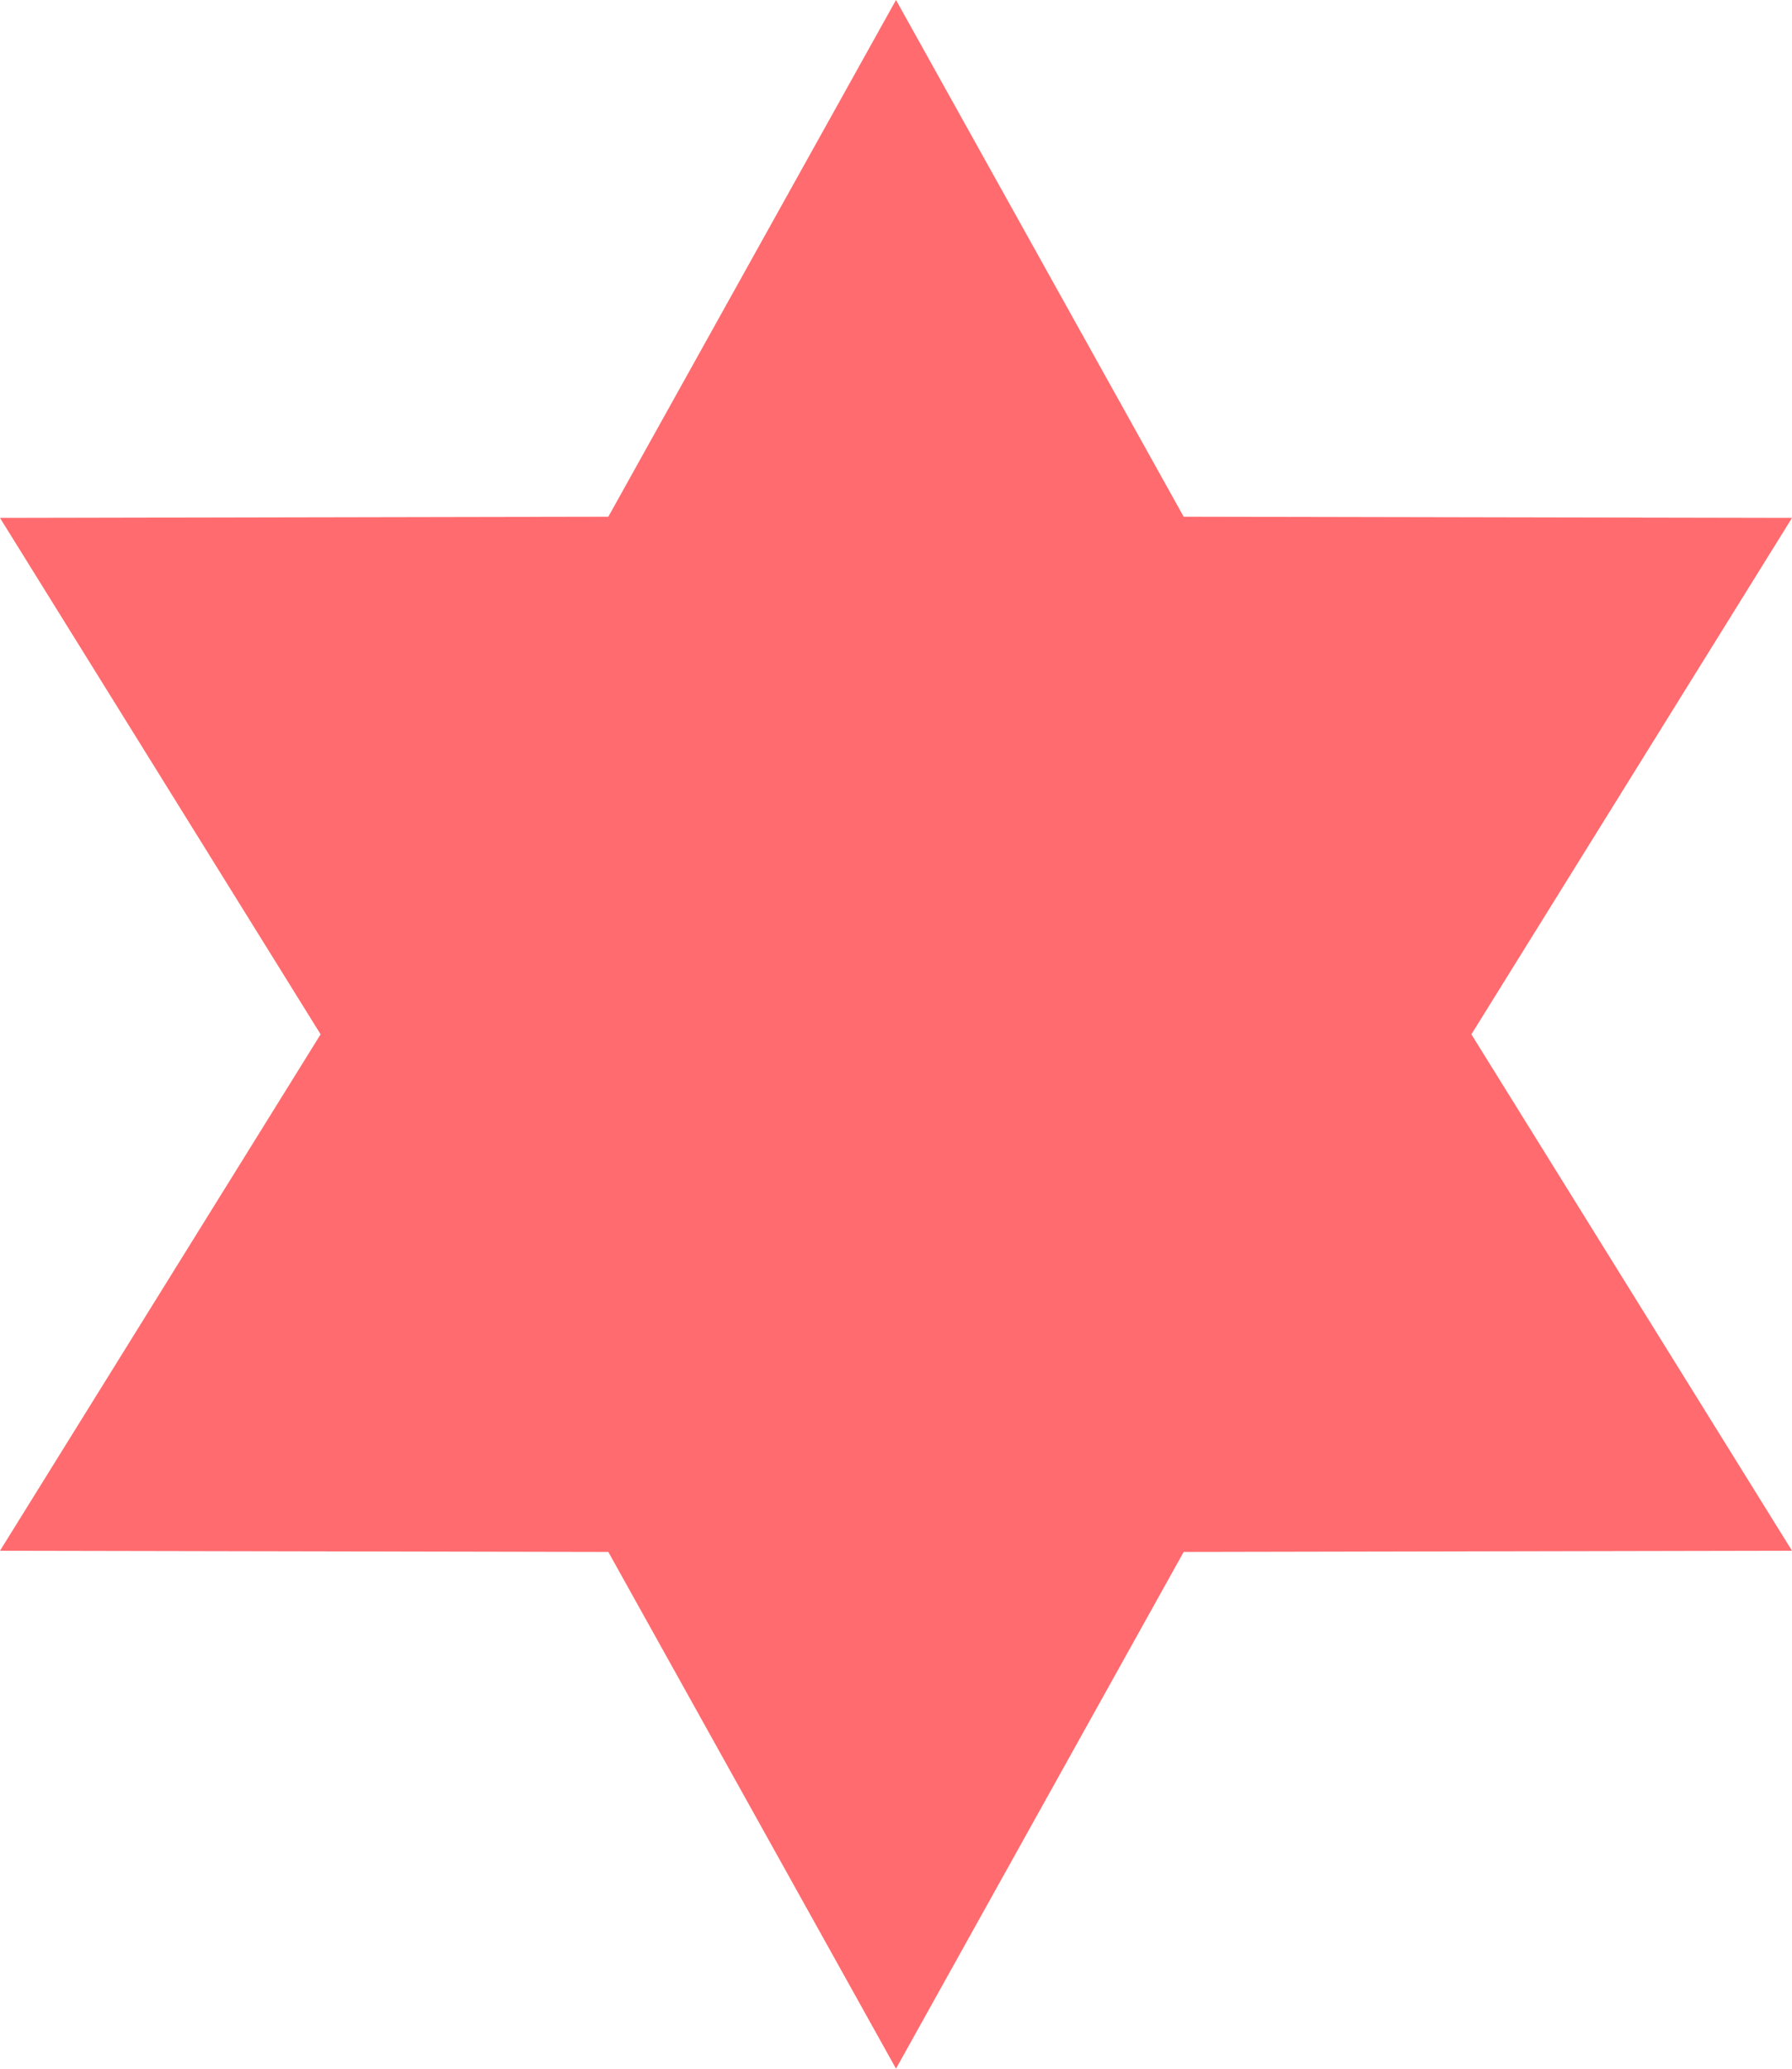 <?xml version="1.0" encoding="utf-8"?>
<!-- Generator: Adobe Illustrator 21.0.0, SVG Export Plug-In . SVG Version: 6.00 Build 0)  -->
<svg version="1.1" id="Flat-Star6pape-2-D5" xmlns="http://www.w3.org/2000/svg" xmlns:xlink="http://www.w3.org/1999/xlink"
	 x="0px" y="0px" viewBox="0 0 425.342 490.933" enable-background="new 0 0 425.342 490.933" xml:space="preserve">
<g id="change1">
	<polygon fill="#FF6B6E" points="425.342,122.913 280.956,122.632 212.671,0 144.386,122.632 0,122.913 76.099,245.466 
		0,368.019 144.386,368.301 212.671,490.933 280.956,368.301 425.342,368.019 349.243,245.466 	"/>
</g>
</svg>
